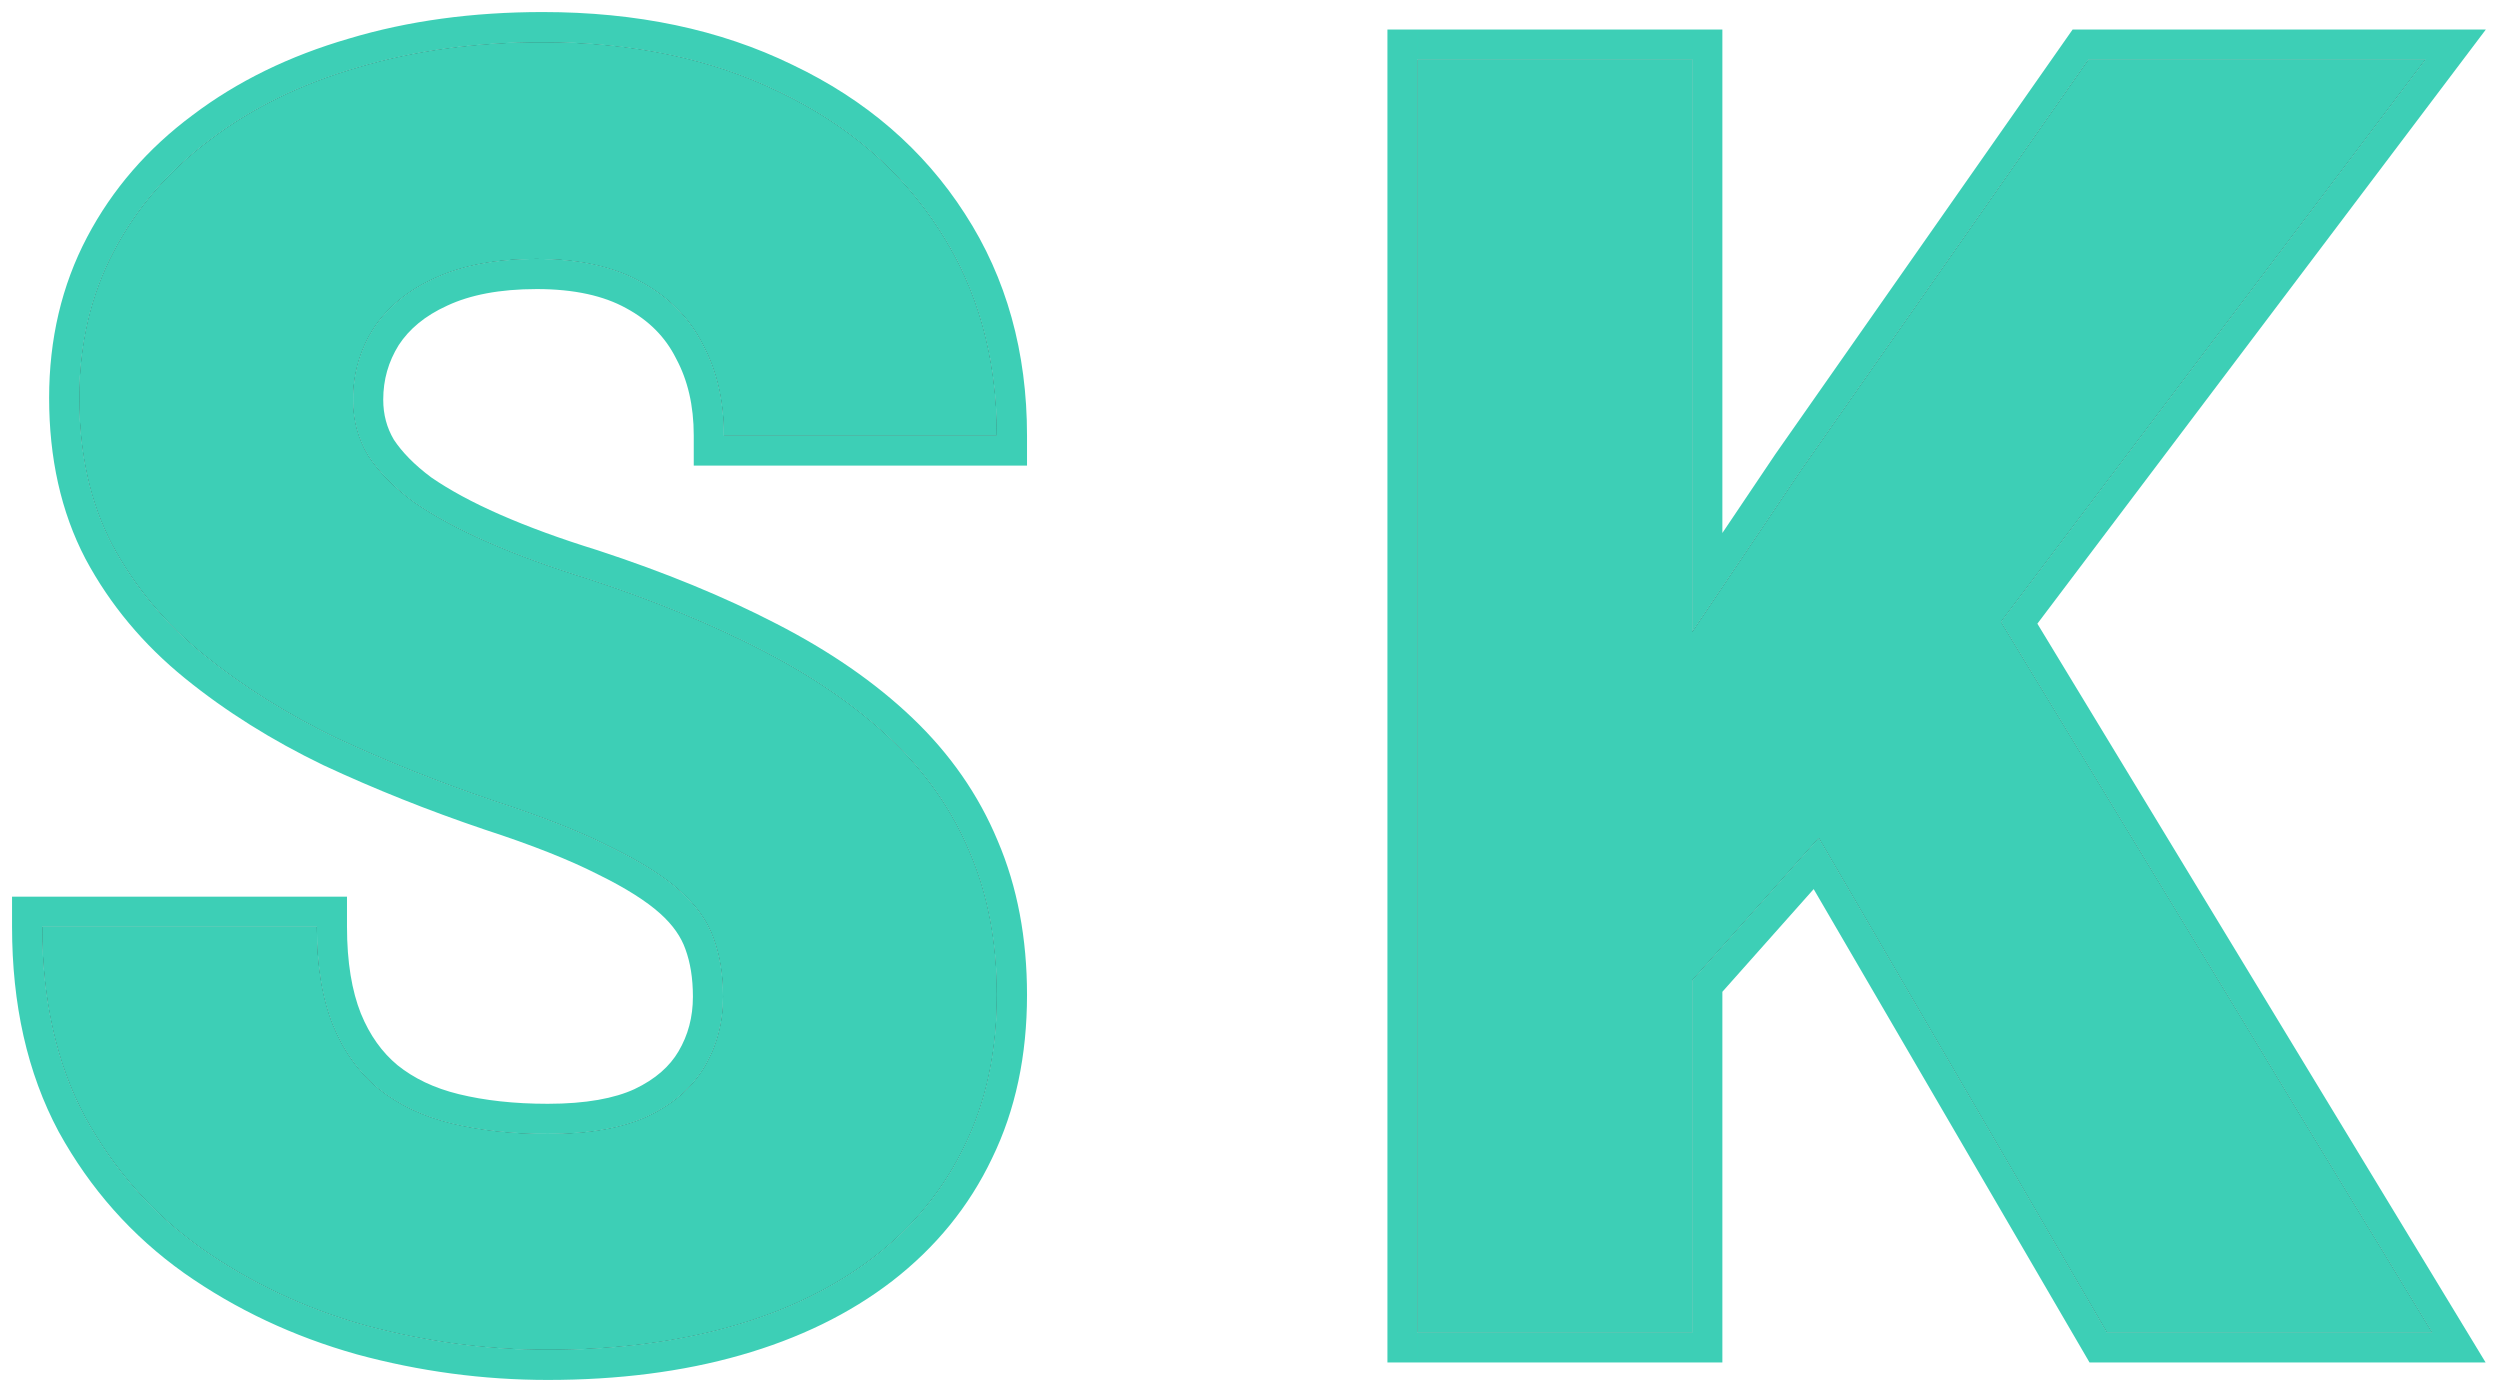 <svg width="830" height="463" viewBox="0 0 830 463" fill="none" xmlns="http://www.w3.org/2000/svg">
<g filter="url(#filter0_d_603_30)">
<path d="M561.827 15.804V438.337H470.625V15.804H561.827ZM805.219 15.804L645.755 227.07L552.875 331.543L536.369 243.612L597.637 152.489L693.315 15.804H805.219ZM699.469 438.337L587.006 245.353L656.386 189.344L807.457 438.337H699.469Z" fill="black"/>
<path d="M561.827 15.804V438.337H470.625V15.804H561.827ZM805.219 15.804L645.755 227.07L552.875 331.543L536.369 243.612L597.637 152.489L693.315 15.804H805.219ZM699.469 438.337L587.006 245.353L656.386 189.344L807.457 438.337H699.469Z" fill="#3DCFB6"/>
<path fill-rule="evenodd" clip-rule="evenodd" d="M571.827 5.804V172.953L589.39 146.831L688.108 5.804H825.296L676.406 203.062L825.221 448.337H693.723L602.139 291.181L571.827 325.275V448.337H460.625V5.804H571.827ZM561.827 321.473L603.832 274.226L699.469 438.337H807.457L664.338 202.451L805.219 15.804H693.315L597.637 152.489L561.827 205.748V15.804H470.625V438.337H561.827V321.473Z" fill="#3DCFB6"/>
<path d="M240.047 326.899C240.047 319.741 239.021 313.357 236.969 307.746C234.918 301.942 231.187 296.622 225.779 291.785C220.37 286.948 212.723 282.112 202.838 277.275C192.954 272.245 179.991 267.118 163.952 261.894C145.674 255.703 128.236 248.739 111.636 241C95.224 233.068 80.583 223.878 67.714 213.431C54.845 202.984 44.68 190.795 37.22 176.866C29.946 162.936 26.309 146.685 26.309 128.112C26.309 110.119 30.133 93.868 37.78 79.358C45.426 64.848 56.151 52.466 69.952 42.212C83.754 31.765 99.98 23.833 118.63 18.416C137.281 12.805 157.797 10 180.178 10C210.019 10 236.223 15.514 258.791 26.541C281.544 37.376 299.263 52.66 311.945 72.393C324.628 91.933 330.969 114.666 330.969 140.59H240.326C240.326 129.176 237.995 119.116 233.332 110.41C228.856 101.51 221.955 94.545 212.63 89.515C203.491 84.485 192.021 81.97 178.219 81.97C164.791 81.97 153.507 84.098 144.368 88.354C135.416 92.417 128.609 98.028 123.946 105.186C119.47 112.344 117.232 120.18 117.232 128.692C117.232 135.464 118.91 141.654 122.267 147.265C125.811 152.682 130.847 157.809 137.374 162.646C144.089 167.289 152.295 171.739 161.993 175.995C171.692 180.251 182.789 184.314 195.285 188.183C217.106 195.342 236.41 203.274 253.195 211.98C270.167 220.686 284.435 230.553 295.999 241.58C307.562 252.608 316.235 265.087 322.016 279.016C327.985 292.946 330.969 308.714 330.969 326.319C330.969 345.085 327.425 361.724 320.338 376.234C313.437 390.744 303.366 403.126 290.124 413.379C277.068 423.44 261.402 431.082 243.124 436.305C224.846 441.529 204.424 444.141 181.856 444.141C161.341 444.141 141.105 441.432 121.148 436.015C101.192 430.404 83.101 421.892 66.875 410.477C50.835 399.063 37.966 384.553 28.268 366.947C18.756 349.148 14 328.06 14 303.683H105.202C105.202 316.452 106.974 327.286 110.517 336.186C114.061 344.892 119.097 351.953 125.624 357.371C132.339 362.788 140.452 366.657 149.964 368.979C159.476 371.3 170.106 372.461 181.856 372.461C195.471 372.461 206.475 370.526 214.868 366.657C223.447 362.594 229.789 357.08 233.892 350.116C237.995 343.151 240.047 335.412 240.047 326.899Z" fill="black"/>
<path d="M240.047 326.899C240.047 319.741 239.021 313.357 236.969 307.746C234.918 301.942 231.187 296.622 225.779 291.785C220.37 286.948 212.723 282.112 202.838 277.275C192.954 272.245 179.991 267.118 163.952 261.894C145.674 255.703 128.236 248.739 111.636 241C95.224 233.068 80.583 223.878 67.714 213.431C54.845 202.984 44.68 190.795 37.22 176.866C29.946 162.936 26.309 146.685 26.309 128.112C26.309 110.119 30.133 93.868 37.78 79.358C45.426 64.848 56.151 52.466 69.952 42.212C83.754 31.765 99.98 23.833 118.63 18.416C137.281 12.805 157.797 10 180.178 10C210.019 10 236.223 15.514 258.791 26.541C281.544 37.376 299.263 52.66 311.945 72.393C324.628 91.933 330.969 114.666 330.969 140.59H240.326C240.326 129.176 237.995 119.116 233.332 110.41C228.856 101.51 221.955 94.545 212.63 89.515C203.491 84.485 192.021 81.97 178.219 81.97C164.791 81.97 153.507 84.098 144.368 88.354C135.416 92.417 128.609 98.028 123.946 105.186C119.47 112.344 117.232 120.18 117.232 128.692C117.232 135.464 118.91 141.654 122.267 147.265C125.811 152.682 130.847 157.809 137.374 162.646C144.089 167.289 152.295 171.739 161.993 175.995C171.692 180.251 182.789 184.314 195.285 188.183C217.106 195.342 236.41 203.274 253.195 211.98C270.167 220.686 284.435 230.553 295.999 241.58C307.562 252.608 316.235 265.087 322.016 279.016C327.985 292.946 330.969 308.714 330.969 326.319C330.969 345.085 327.425 361.724 320.338 376.234C313.437 390.744 303.366 403.126 290.124 413.379C277.068 423.44 261.402 431.082 243.124 436.305C224.846 441.529 204.424 444.141 181.856 444.141C161.341 444.141 141.105 441.432 121.148 436.015C101.192 430.404 83.101 421.892 66.875 410.477C50.835 399.063 37.966 384.553 28.268 366.947C18.756 349.148 14 328.06 14 303.683H105.202C105.202 316.452 106.974 327.286 110.517 336.186C114.061 344.892 119.097 351.953 125.624 357.371C132.339 362.788 140.452 366.657 149.964 368.979C159.476 371.3 170.106 372.461 181.856 372.461C195.471 372.461 206.475 370.526 214.868 366.657C223.447 362.594 229.789 357.08 233.892 350.116C237.995 343.151 240.047 335.412 240.047 326.899Z" fill="#3DCFB6"/>
<path fill-rule="evenodd" clip-rule="evenodd" d="M227.559 311.13L227.541 311.079C226.142 307.12 223.493 303.157 219.113 299.239C214.643 295.242 207.883 290.876 198.443 286.257L198.373 286.223L198.303 286.188C189.054 281.481 176.627 276.539 160.855 271.403L160.799 271.385L160.744 271.366C142.138 265.064 124.359 257.965 107.411 250.063L107.348 250.034L107.285 250.004C90.245 241.768 74.937 232.175 61.411 221.195C47.562 209.952 36.523 196.744 28.405 181.587L28.38 181.541L28.356 181.494C20.212 165.897 16.309 148.004 16.309 128.112C16.309 108.655 20.457 90.779 28.933 74.696C37.304 58.811 49.027 45.308 63.953 34.212C78.82 22.966 96.149 14.538 115.795 8.826C135.495 2.905 156.981 0 180.178 0C211.237 0 238.978 5.74 263.135 17.534C287.411 29.103 306.589 45.572 320.344 66.966C334.188 88.303 340.969 112.967 340.969 140.59V150.59H230.326V140.59C230.326 130.565 228.289 122.173 224.517 115.131L224.456 115.018L224.399 114.903C220.903 107.954 215.525 102.439 207.883 98.316L207.845 98.296L207.808 98.276C200.547 94.279 190.861 91.97 178.219 91.97C165.789 91.97 156.045 93.948 148.59 97.419L148.546 97.44L148.501 97.46C141.051 100.841 135.849 105.268 132.375 110.567C128.935 116.1 127.232 122.07 127.232 128.692C127.232 133.652 128.42 138.004 130.748 141.961C133.481 146.086 137.534 150.299 143.197 154.514C149.236 158.674 156.805 162.797 166.012 166.838C175.295 170.912 186.028 174.848 198.243 178.631L198.323 178.656L198.402 178.682C220.621 185.97 240.431 194.096 257.778 203.092C275.437 212.152 290.527 222.543 302.9 234.344C315.395 246.26 324.885 259.863 331.231 275.132C337.796 290.477 340.969 307.598 340.969 326.319C340.969 346.34 337.186 364.504 329.347 380.574C321.745 396.54 310.659 410.125 296.246 421.286L296.228 421.3C282.029 432.241 265.181 440.402 245.872 445.92C226.552 451.442 205.185 454.141 181.856 454.141C160.449 454.141 139.332 451.313 118.529 445.666L118.485 445.654L118.442 445.642C97.445 439.739 78.315 430.751 61.121 418.656L61.099 418.641L61.077 418.625C43.787 406.32 29.916 390.665 19.509 371.772L19.478 371.716L19.448 371.66C9.016 352.139 4 329.365 4 303.683V293.683H115.202V303.683C115.202 315.564 116.855 325.054 119.794 332.451C122.773 339.757 126.862 345.388 131.958 349.631C137.372 353.986 144.086 357.25 152.335 359.264C160.934 361.363 170.752 362.461 181.856 362.461C194.624 362.461 204.029 360.631 210.637 357.596C217.702 354.241 222.363 349.984 225.276 345.04C228.424 339.696 230.047 333.725 230.047 326.899C230.047 320.687 229.156 315.497 227.577 311.18L227.559 311.13ZM214.868 366.657C206.475 370.526 195.471 372.461 181.856 372.461C170.106 372.461 159.476 371.3 149.964 368.979C140.452 366.657 132.339 362.788 125.624 357.371C119.097 351.953 114.061 344.892 110.517 336.186C106.974 327.286 105.202 316.452 105.202 303.683H14C14 307.081 14.092 310.414 14.277 313.683C15.418 333.874 20.081 351.629 28.268 366.947C37.966 384.553 50.835 399.063 66.875 410.477C83.101 421.892 101.192 430.404 121.148 436.015C141.105 441.432 161.341 444.141 181.856 444.141C204.424 444.141 224.846 441.529 243.124 436.305C261.402 431.082 277.068 423.44 290.124 413.379C303.366 403.126 313.437 390.744 320.338 376.234C327.425 361.724 330.969 345.085 330.969 326.319C330.969 308.714 327.985 292.946 322.016 279.016C316.235 265.087 307.562 252.608 295.999 241.58C284.435 230.553 270.167 220.686 253.195 211.98C236.41 203.274 217.106 195.342 195.285 188.183C182.789 184.314 171.692 180.251 161.993 175.995C152.295 171.739 144.089 167.289 137.374 162.646C130.847 157.809 125.811 152.682 122.267 147.265C118.91 141.654 117.232 135.464 117.232 128.692C117.232 120.18 119.47 112.344 123.946 105.186C128.609 98.028 135.416 92.417 144.368 88.354C153.507 84.098 164.791 81.97 178.219 81.97C192.021 81.97 203.491 84.485 212.63 89.515C221.955 94.545 228.856 101.51 233.332 110.41C237.995 119.116 240.326 129.176 240.326 140.59H330.969C330.969 137.203 330.86 133.869 330.644 130.59C329.203 108.779 322.97 89.38 311.945 72.393C299.263 52.66 281.544 37.376 258.791 26.541C236.223 15.514 210.019 10 180.178 10C157.797 10 137.281 12.805 118.63 18.416C99.98 23.833 83.754 31.765 69.952 42.212C56.151 52.466 45.426 64.848 37.78 79.358C30.133 93.868 26.309 110.119 26.309 128.112C26.309 146.685 29.946 162.936 37.22 176.866C44.68 190.795 54.845 202.984 67.714 213.431C80.583 223.878 95.224 233.068 111.636 241C128.236 248.739 145.674 255.703 163.952 261.894C179.991 267.118 192.954 272.245 202.838 277.275C212.723 282.112 220.37 286.948 225.779 291.785C231.188 296.622 234.918 301.942 236.969 307.746C239.021 313.357 240.047 319.741 240.047 326.899C240.047 335.412 237.995 343.151 233.892 350.116C229.789 357.08 223.447 362.594 214.868 366.657Z" fill="#3DCFB6"/>
</g>
<defs>
<filter id="filter0_d_603_30" x="0" y="0" width="829.296" height="462.141" filterUnits="userSpaceOnUse" color-interpolation-filters="sRGB">
<feFlood flood-opacity="0" result="BackgroundImageFix"/>
<feColorMatrix in="SourceAlpha" type="matrix" values="0 0 0 0 0 0 0 0 0 0 0 0 0 0 0 0 0 0 127 0" result="hardAlpha"/>
<feOffset dy="4"/>
<feGaussianBlur stdDeviation="2"/>
<feComposite in2="hardAlpha" operator="out"/>
<feColorMatrix type="matrix" values="0 0 0 0 0 0 0 0 0 0 0 0 0 0 0 0 0 0 0.25 0"/>
<feBlend mode="normal" in2="BackgroundImageFix" result="effect1_dropShadow_603_30"/>
<feBlend mode="normal" in="SourceGraphic" in2="effect1_dropShadow_603_30" result="shape"/>
</filter>
</defs>
</svg>
